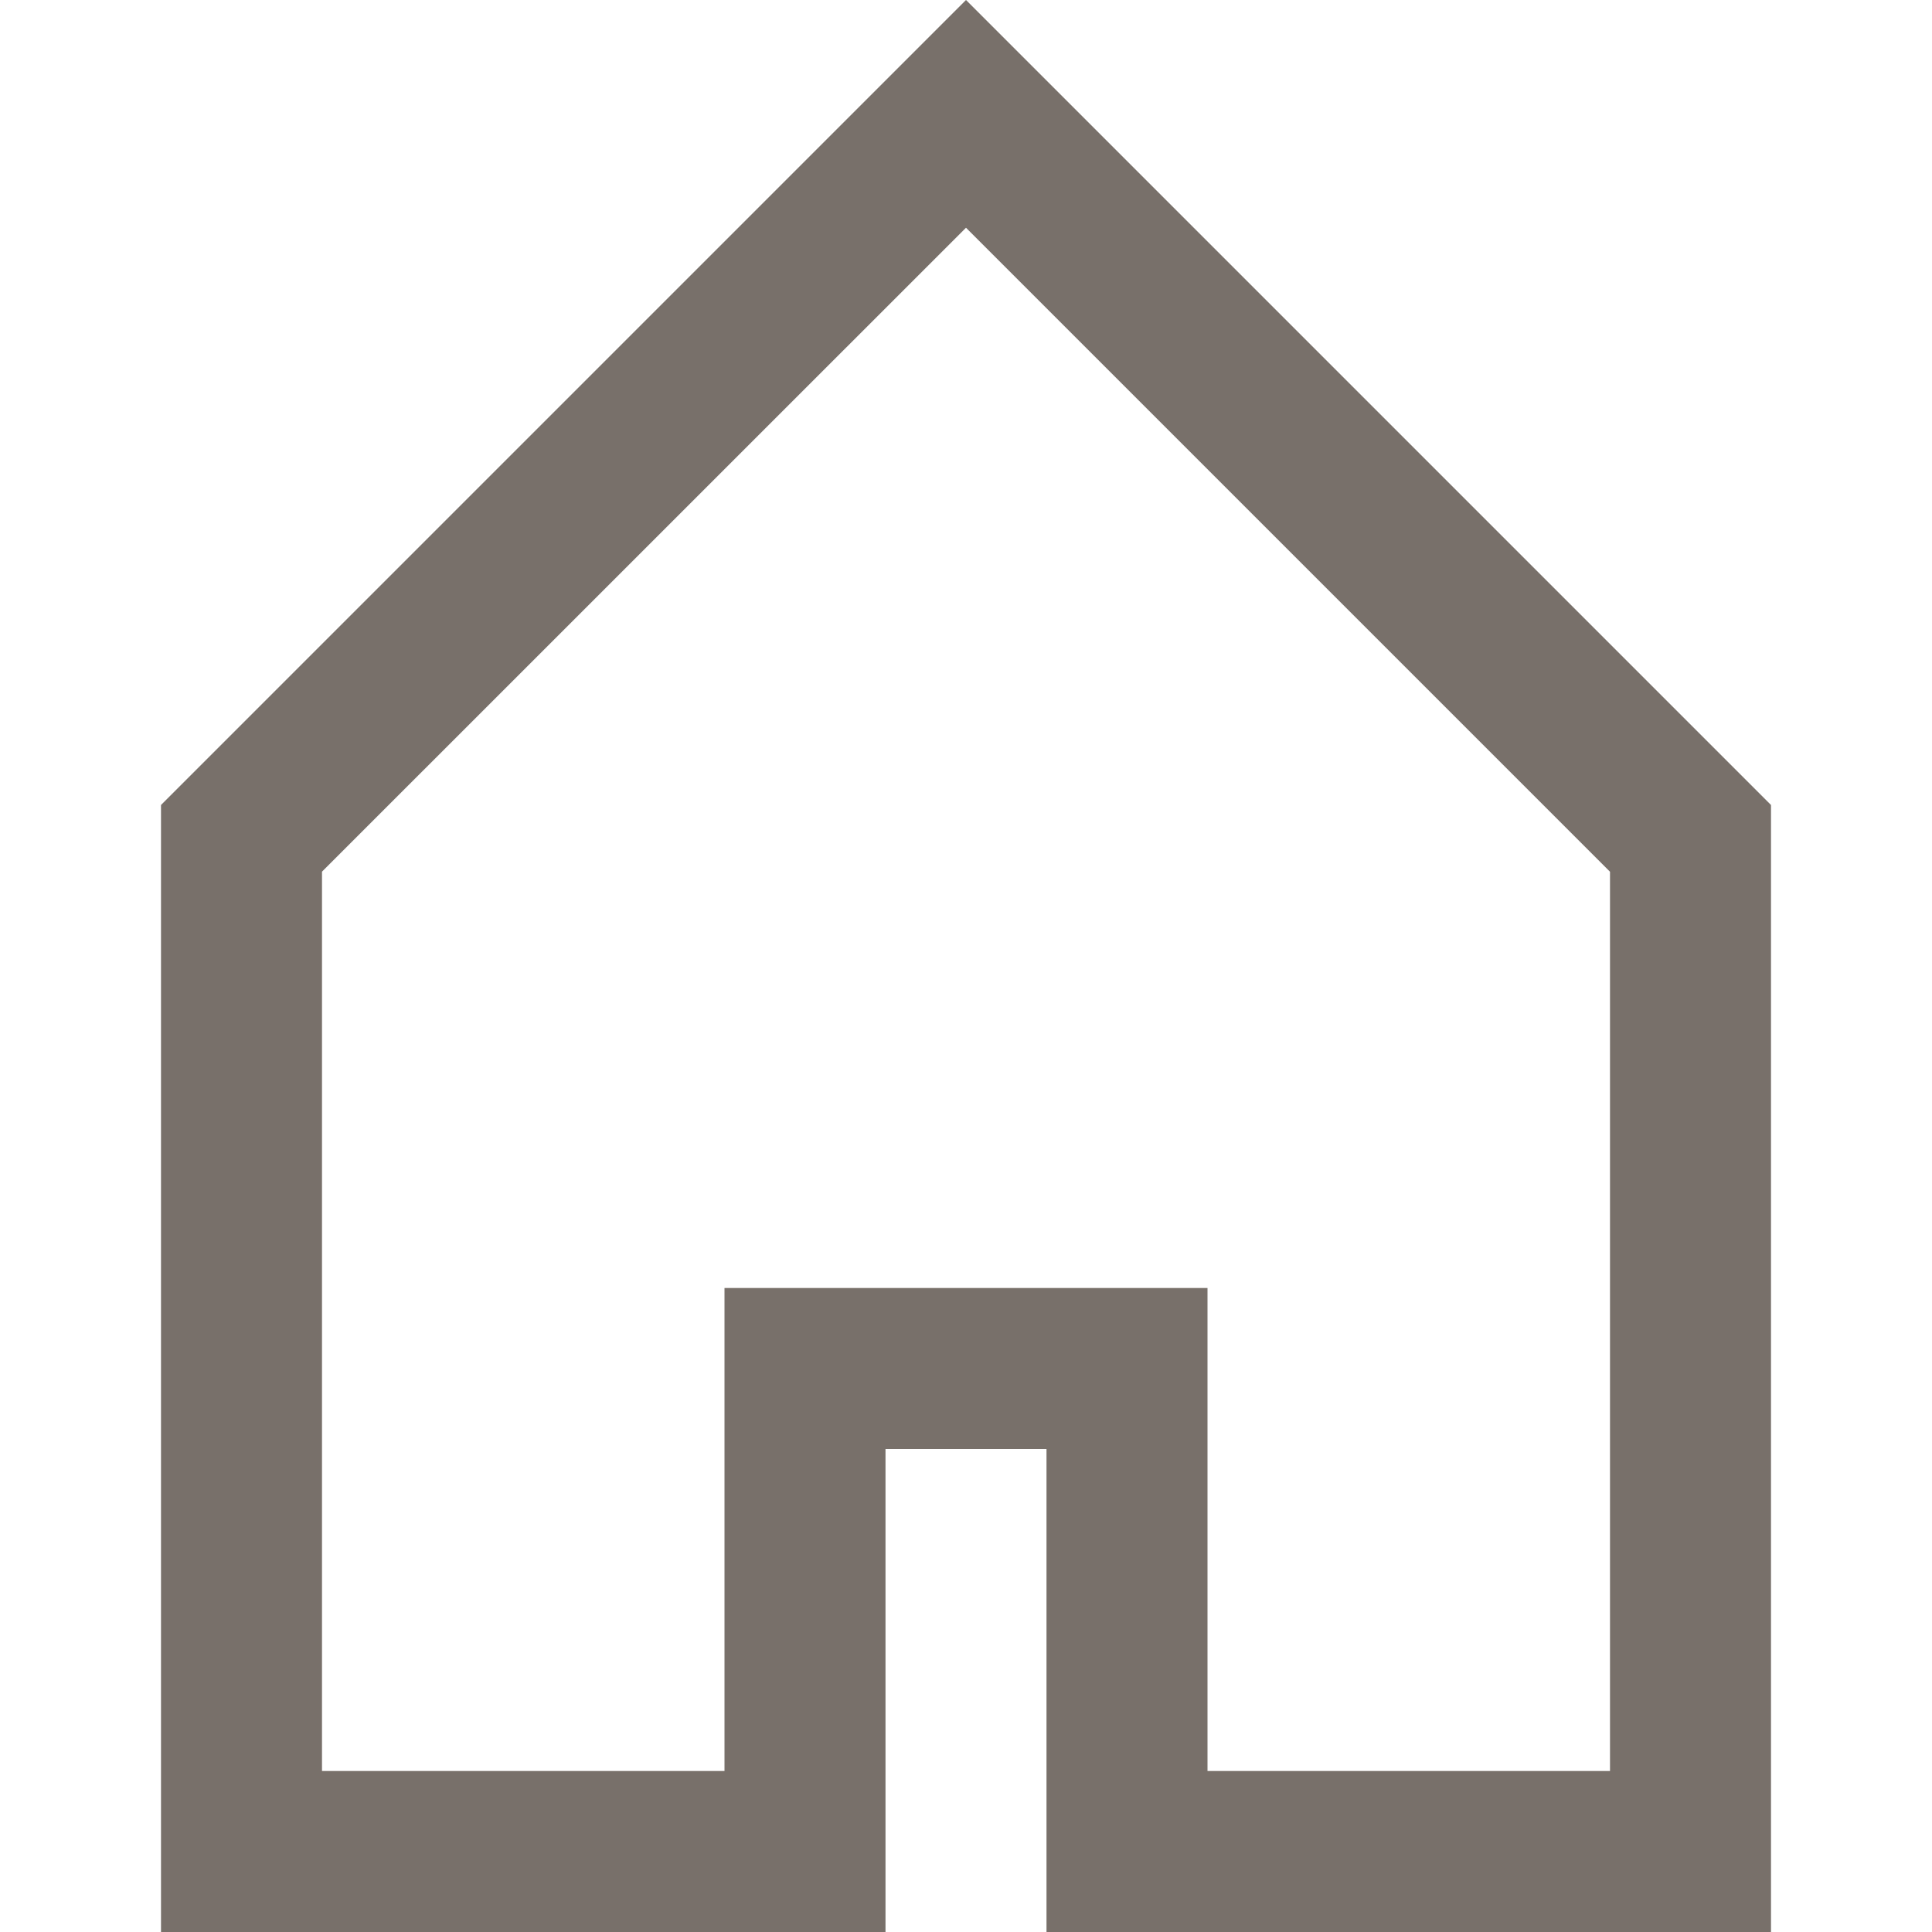 <svg 
  xmlns="http://www.w3.org/2000/svg"
  width="1em" 
  height="1em" 
  viewBox="0 0 24 24" 
  fill="none" 
  focusable="false" 
  role="img" 
  aria-hidden="true" 
  aria-labelledby="home-ikon">
  <title id="home-ikon">Hjem-ikon</title>
  <path fill-rule="evenodd" clip-rule="evenodd" d="M12 0l10 10v14h-9v-6h-2v6H2V10L12 0zm0 2.829l-8 7.999V22h5v-6h6v6h5V10.829l-8-8z" fill="#78706a"></path>
</svg>
